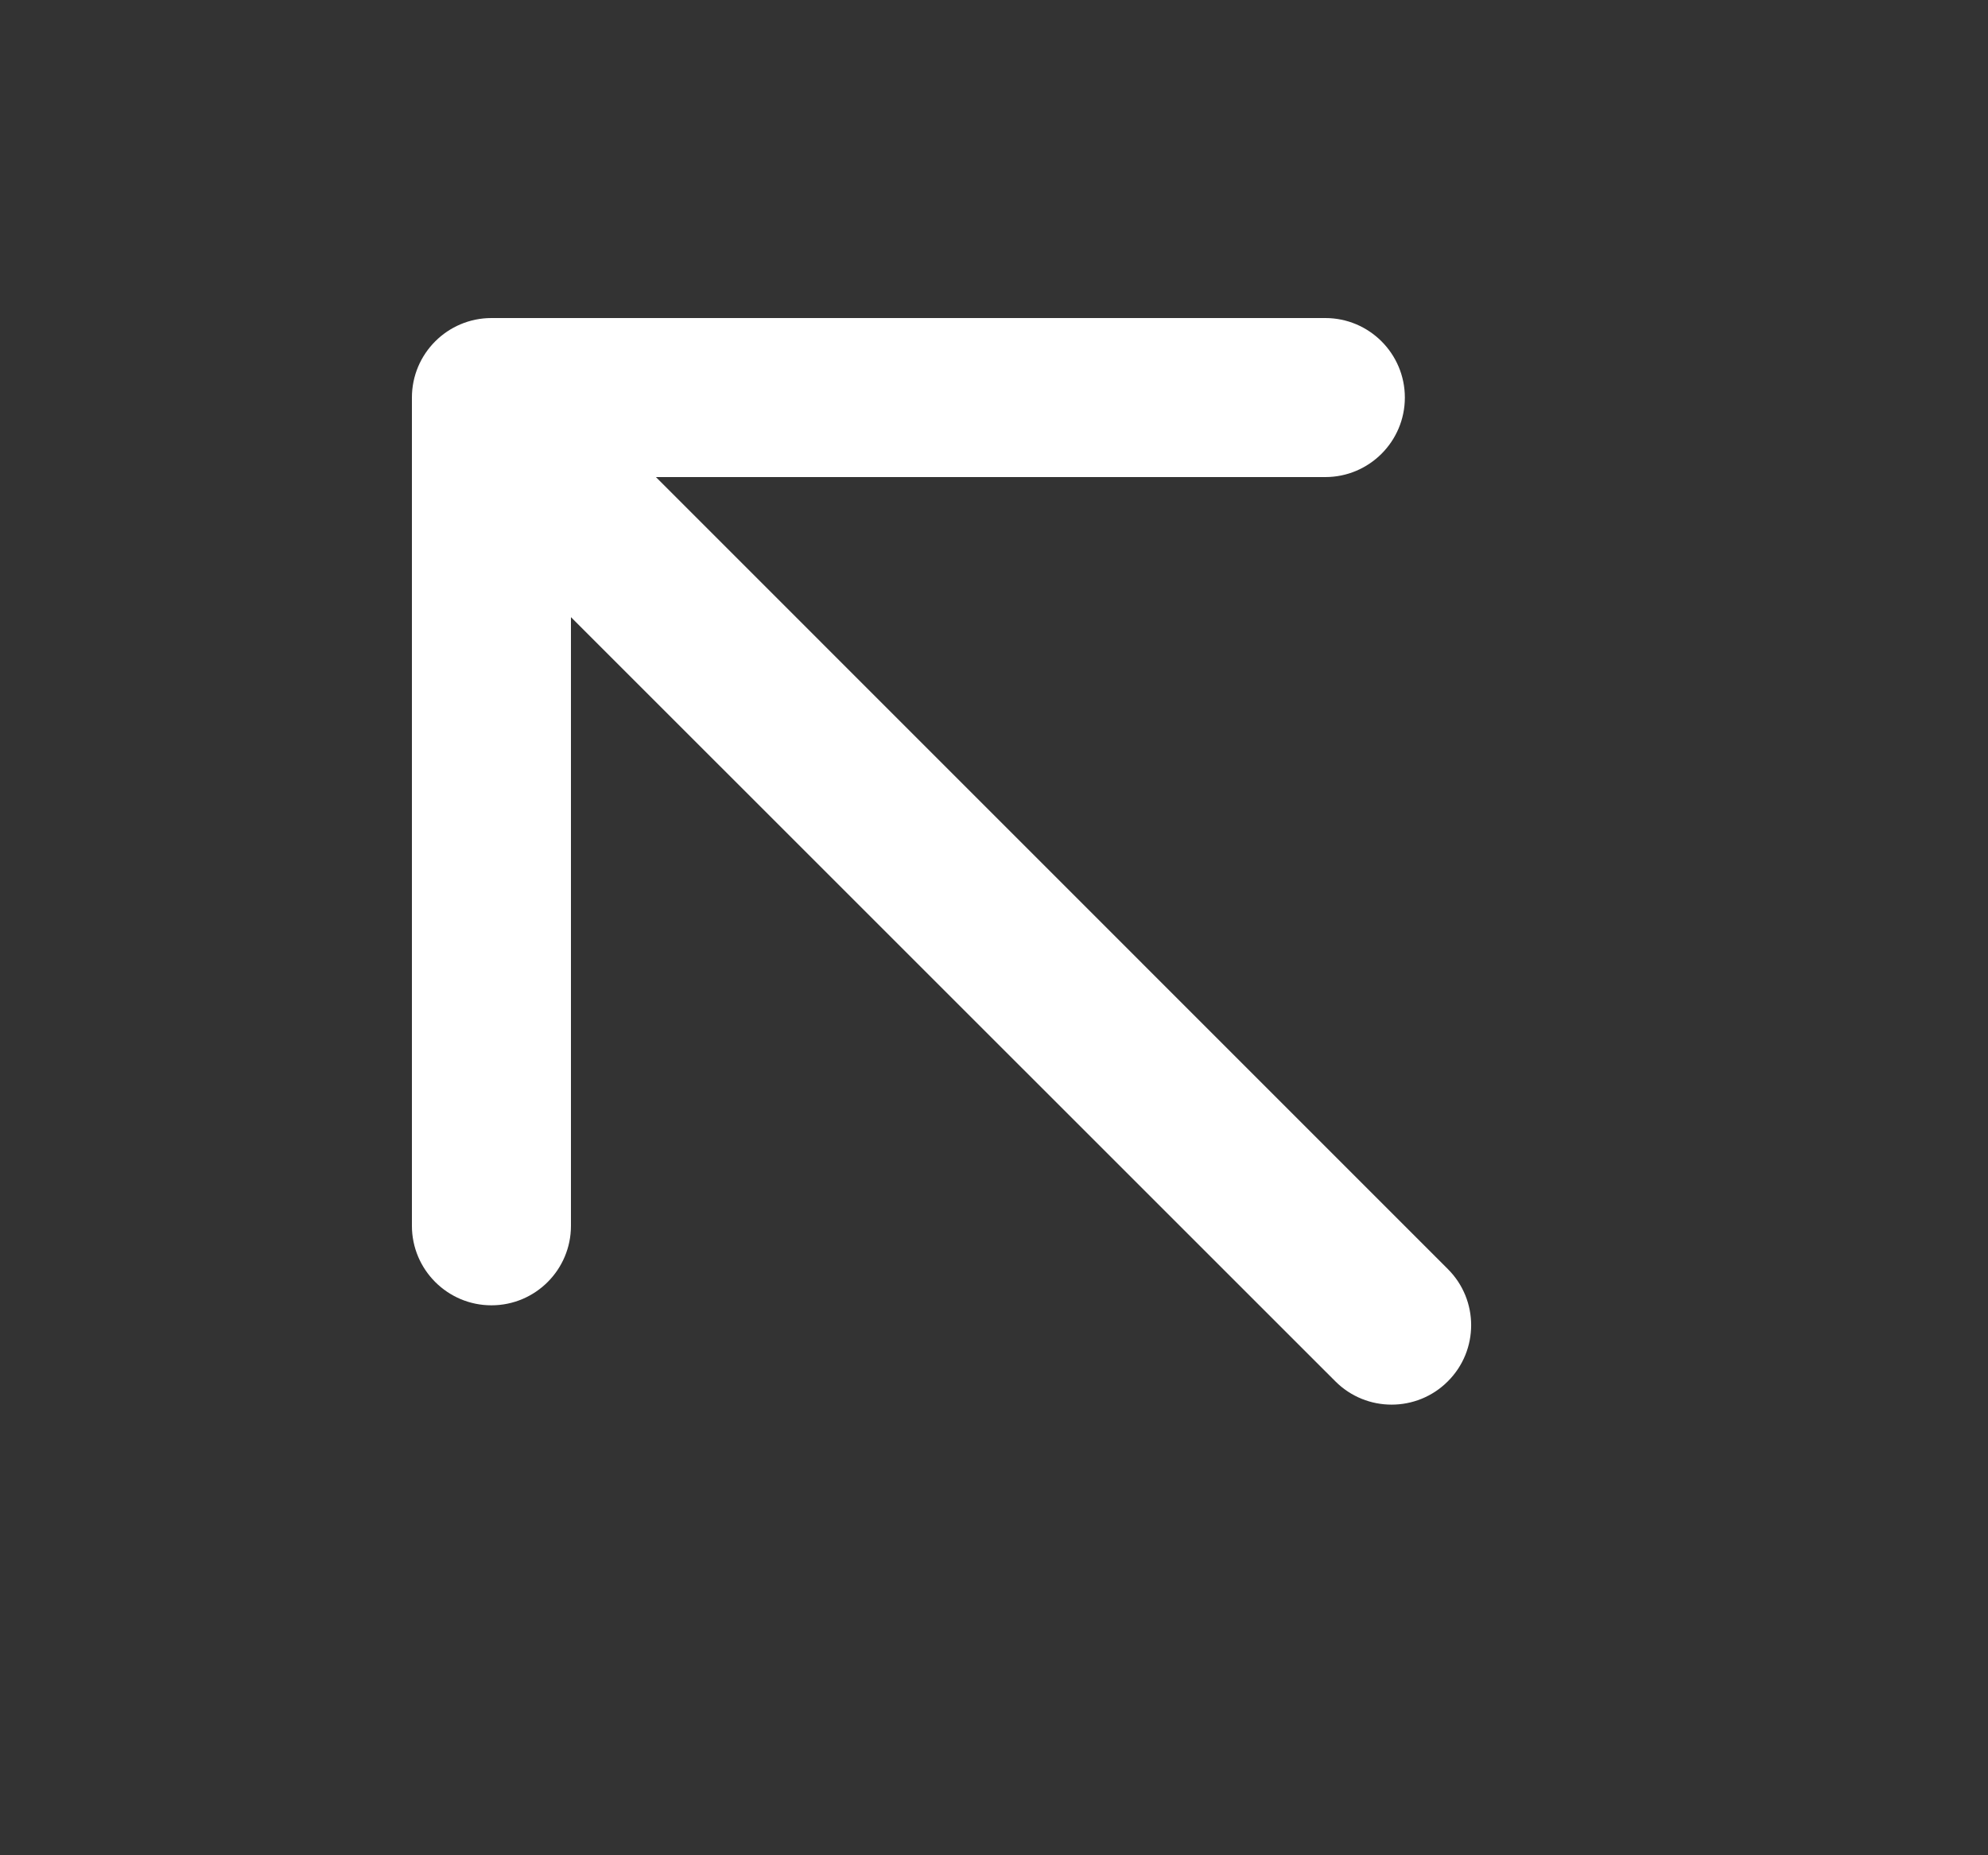 <svg width="15" height="14" viewBox="0 0 15 14" fill="none" xmlns="http://www.w3.org/2000/svg">
	<rect x="0" y="0" width="15" height="14" fill="#333333" stroke="none"/>
	<path fill-rule="evenodd" clip-rule="evenodd" d="M10 2.4C10.331 2.4 10.6 2.669 10.6 3C10.6 3.331 10.331 3.6 10 3.6H4.949L10.924 9.576C11.159 9.81 11.159 10.19 10.924 10.424C10.69 10.658 10.31 10.658 10.076 10.424L4.308 4.657V9.25C4.308 9.581 4.04 9.85 3.708 9.85C3.377 9.85 3.108 9.581 3.108 9.25V3C3.108 2.669 3.377 2.4 3.708 2.4H10Z" fill="white"/>
</svg>
